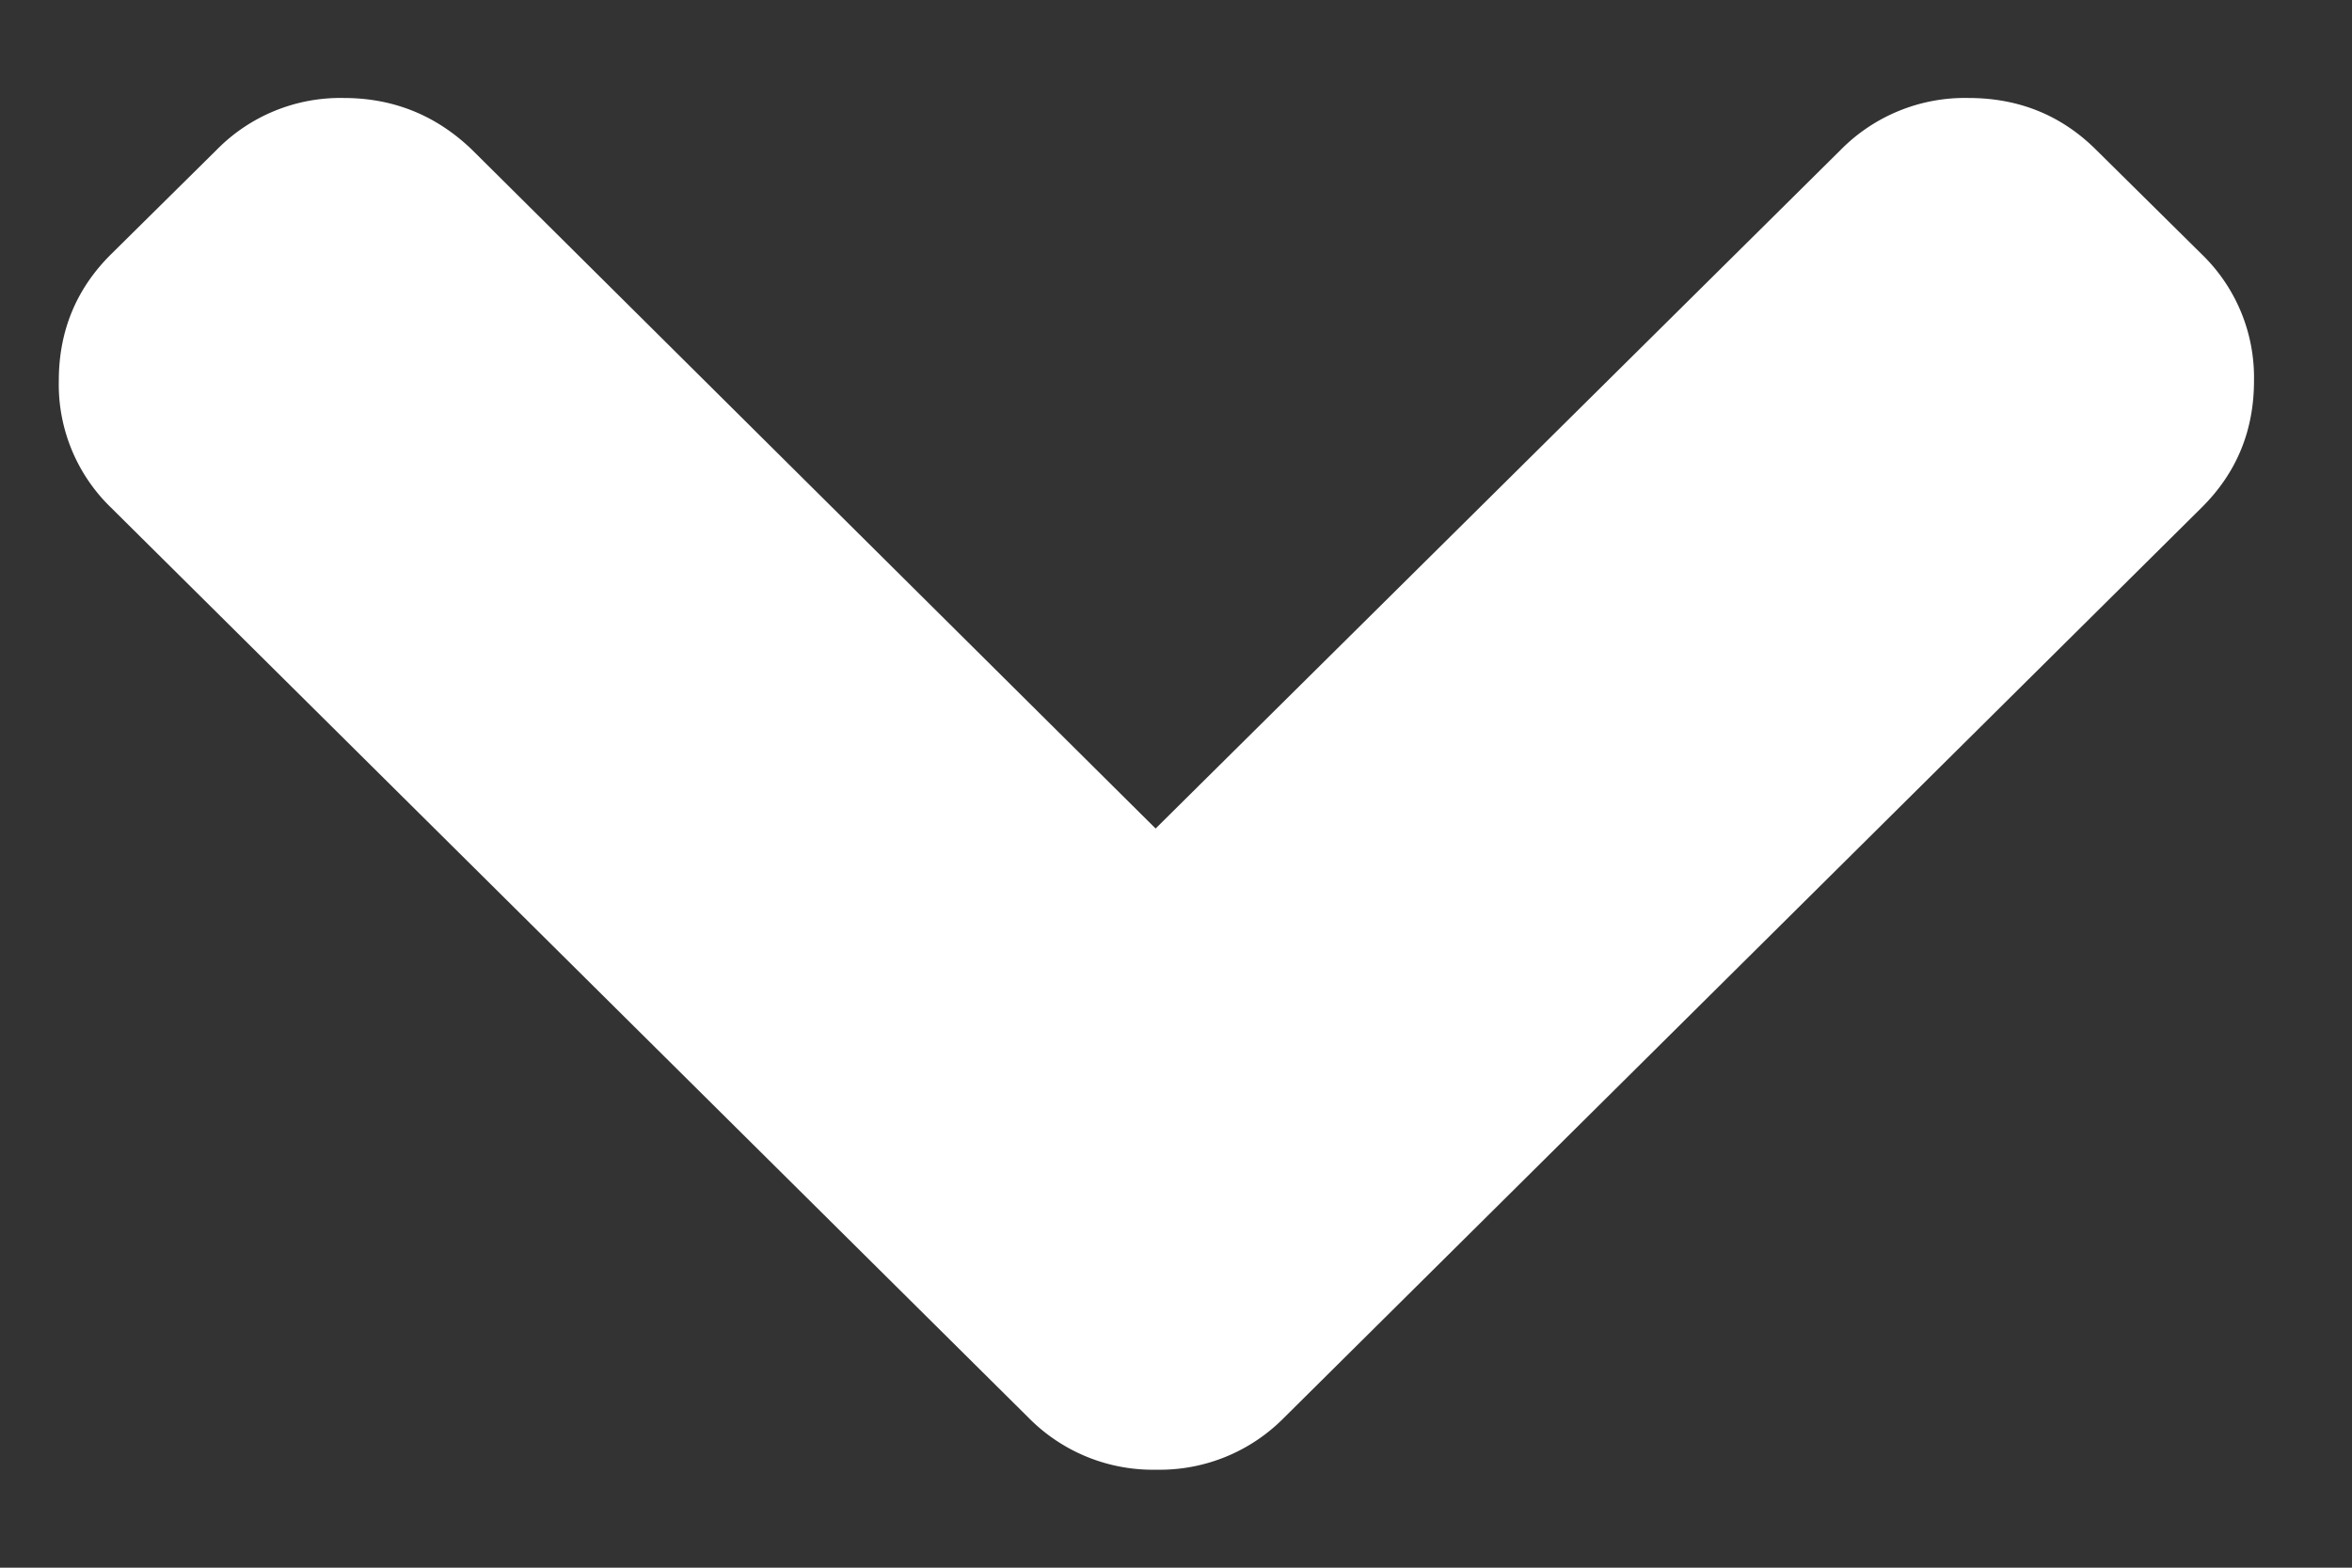 <svg xmlns="http://www.w3.org/2000/svg" width="12" height="8"><rect width="100%" height="100%" fill="#333333" stroke="none"/><path fill="#FFF" d="M5.896 4.228L9.392.764A.89.89 0 0110.043.5c.257 0 .474.088.651.264l.54.534a.875.875 0 01.266.645c0 .255-.089.47-.266.646L6.55 7.236a.89.89 0 01-.65.264.89.89 0 01-.651-.264L.566 2.59A.874.874 0 01.3 1.943c0-.254.089-.469.266-.645l.54-.534A.884.884 0 011.753.5c.254 0 .472.088.655.264l3.488 3.464z"/></svg>